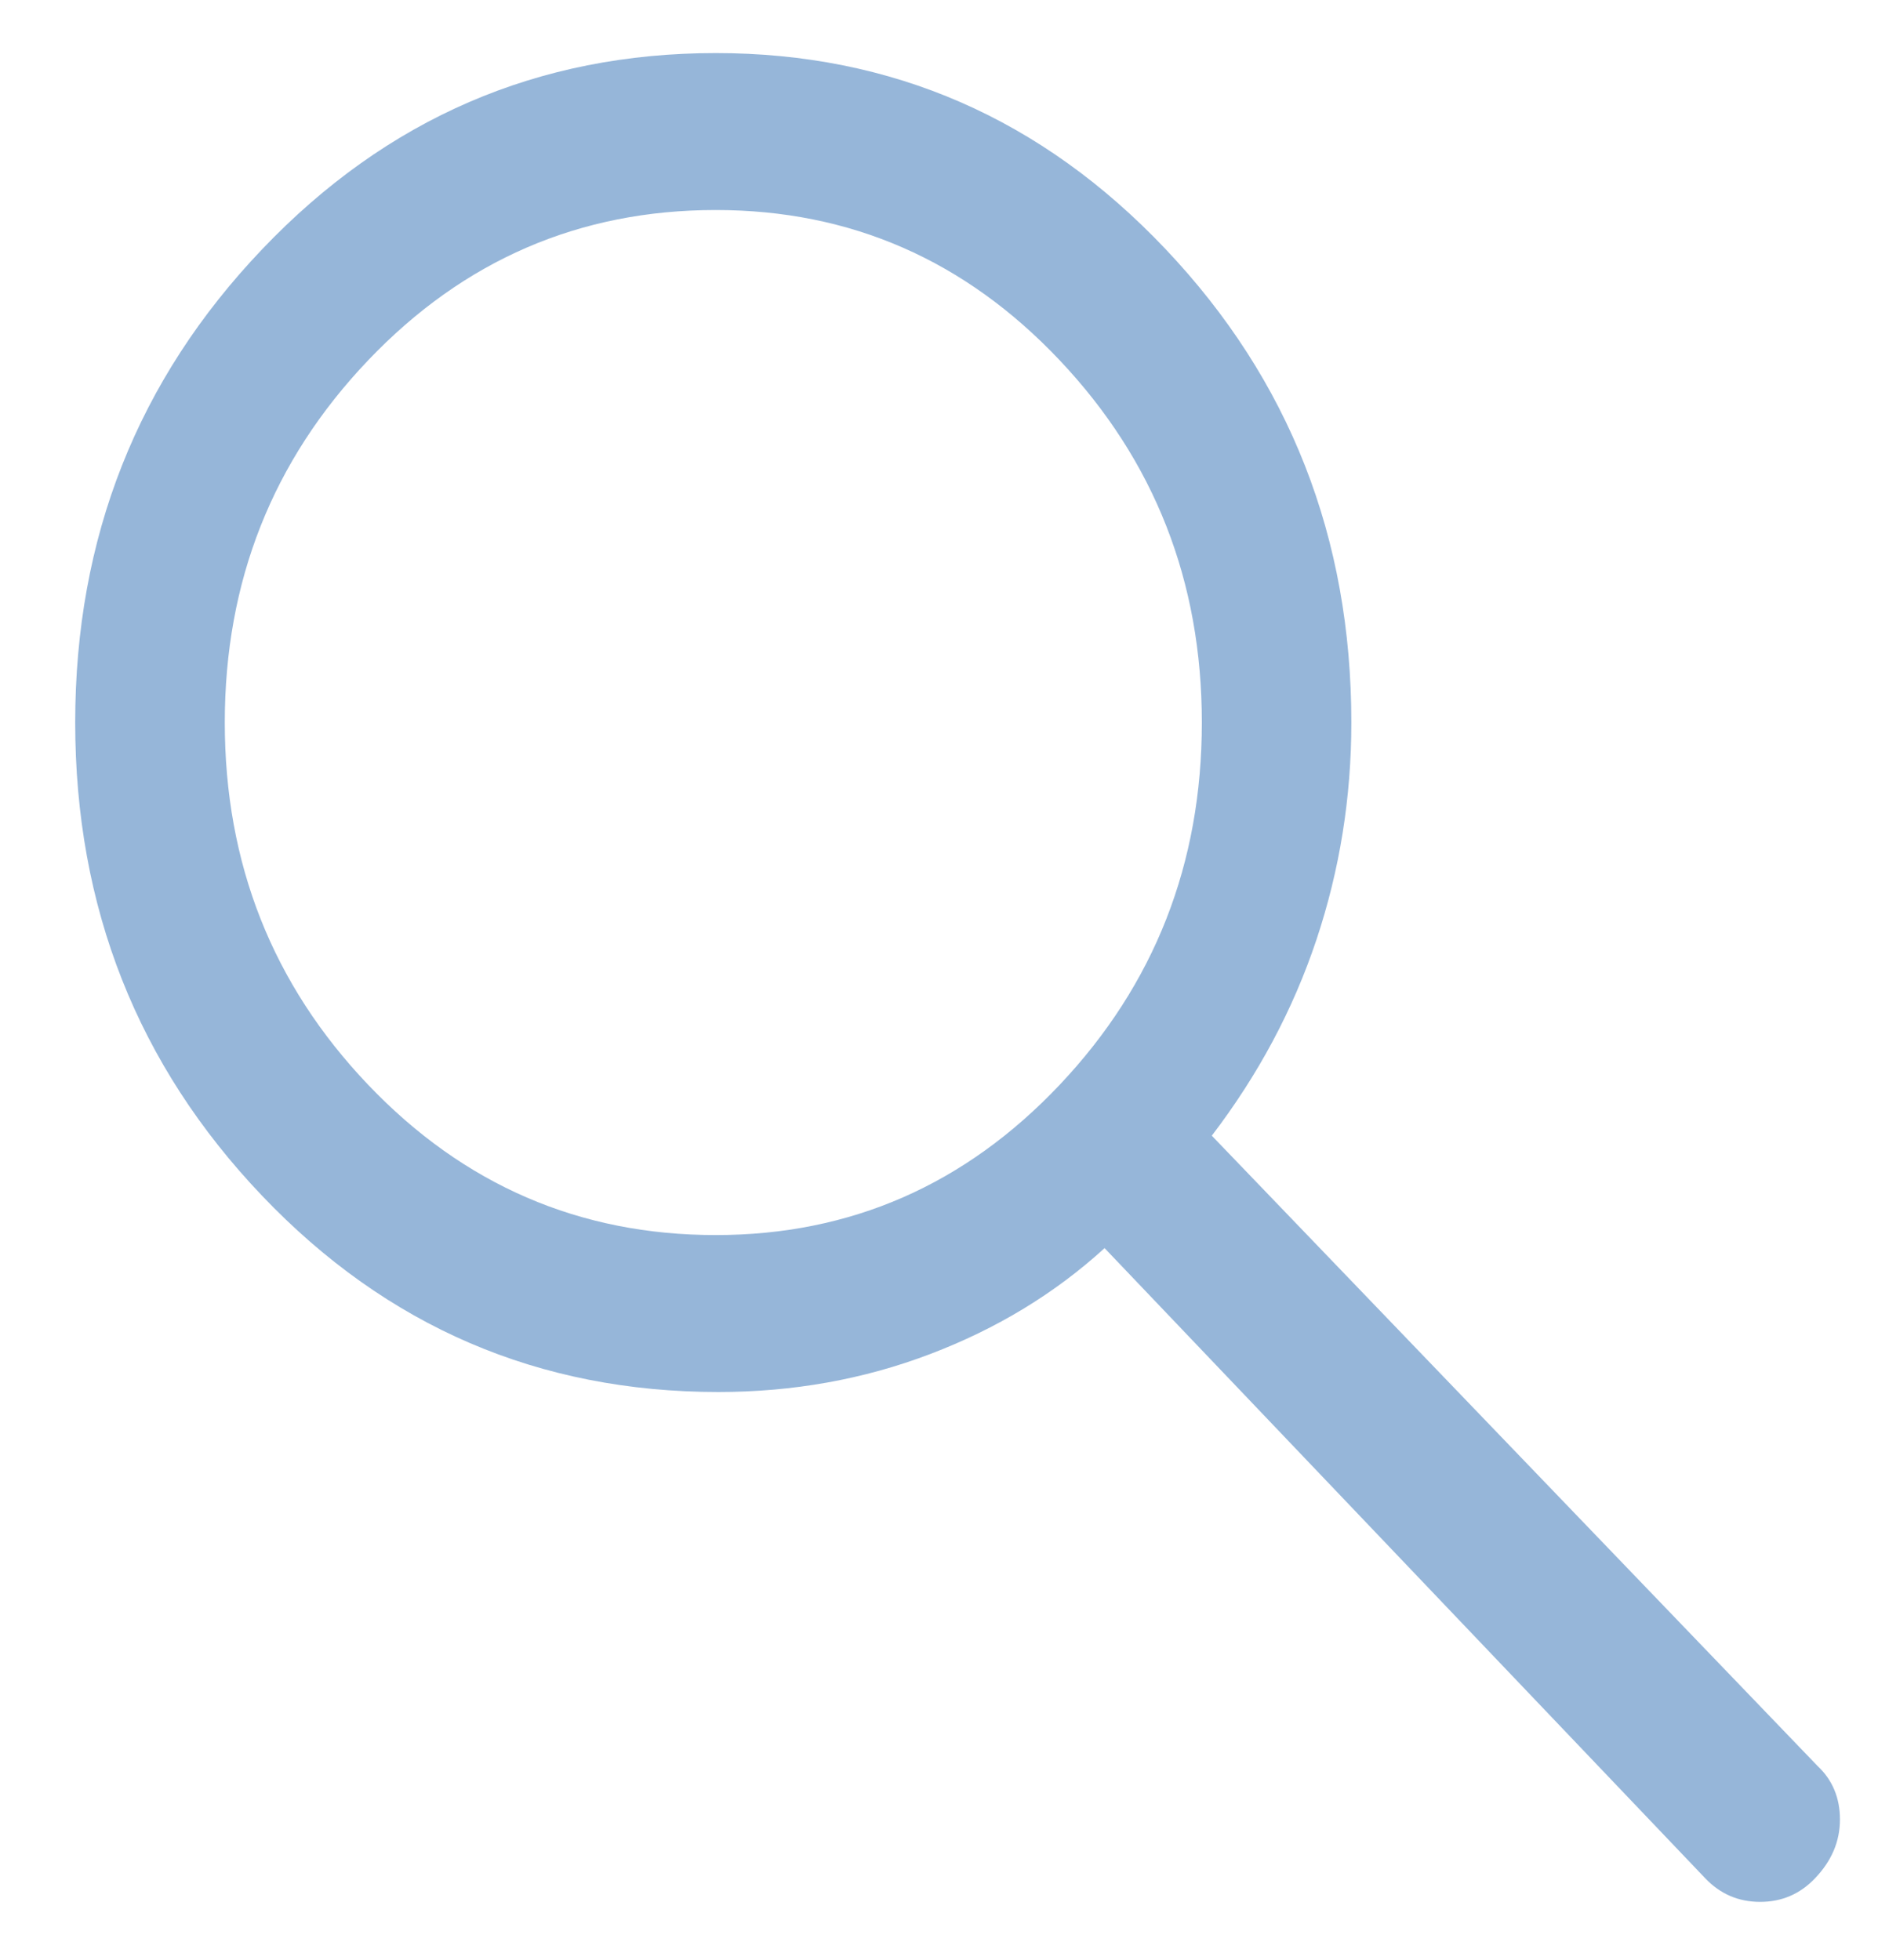 <?xml version="1.0" encoding="UTF-8" standalone="no"?><svg width='23' height='24' viewBox='0 0 23 24' fill='none' xmlns='http://www.w3.org/2000/svg'>
<path d='M20.885 23.003L13.528 15.285C12.918 15.841 12.206 16.273 11.392 16.582C10.578 16.892 9.713 17.047 8.797 17.047C6.599 17.047 4.737 16.246 3.211 14.645C1.684 13.044 0.921 11.111 0.921 8.848C0.921 6.585 1.684 4.653 3.211 3.052C4.737 1.451 6.589 0.65 8.766 0.65C10.924 0.65 12.76 1.451 14.276 3.052C15.792 4.653 16.55 6.585 16.55 8.848C16.55 9.766 16.408 10.652 16.123 11.507C15.838 12.361 15.411 13.161 14.841 13.908L22.259 21.626C22.442 21.797 22.534 22.016 22.534 22.283C22.534 22.55 22.432 22.79 22.228 23.003C22.045 23.195 21.821 23.291 21.557 23.291C21.292 23.291 21.068 23.195 20.885 23.003ZM8.766 15.125C10.415 15.125 11.819 14.511 12.979 13.284C14.139 12.056 14.719 10.578 14.719 8.848C14.719 7.119 14.139 5.641 12.979 4.413C11.819 3.185 10.415 2.572 8.766 2.572C7.098 2.572 5.678 3.185 4.508 4.413C3.338 5.641 2.753 7.119 2.753 8.848C2.753 10.578 3.338 12.056 4.508 13.284C5.678 14.511 7.098 15.125 8.766 15.125Z' fill='#2F6EB5' fill-opacity='0.5'/>
</svg>
